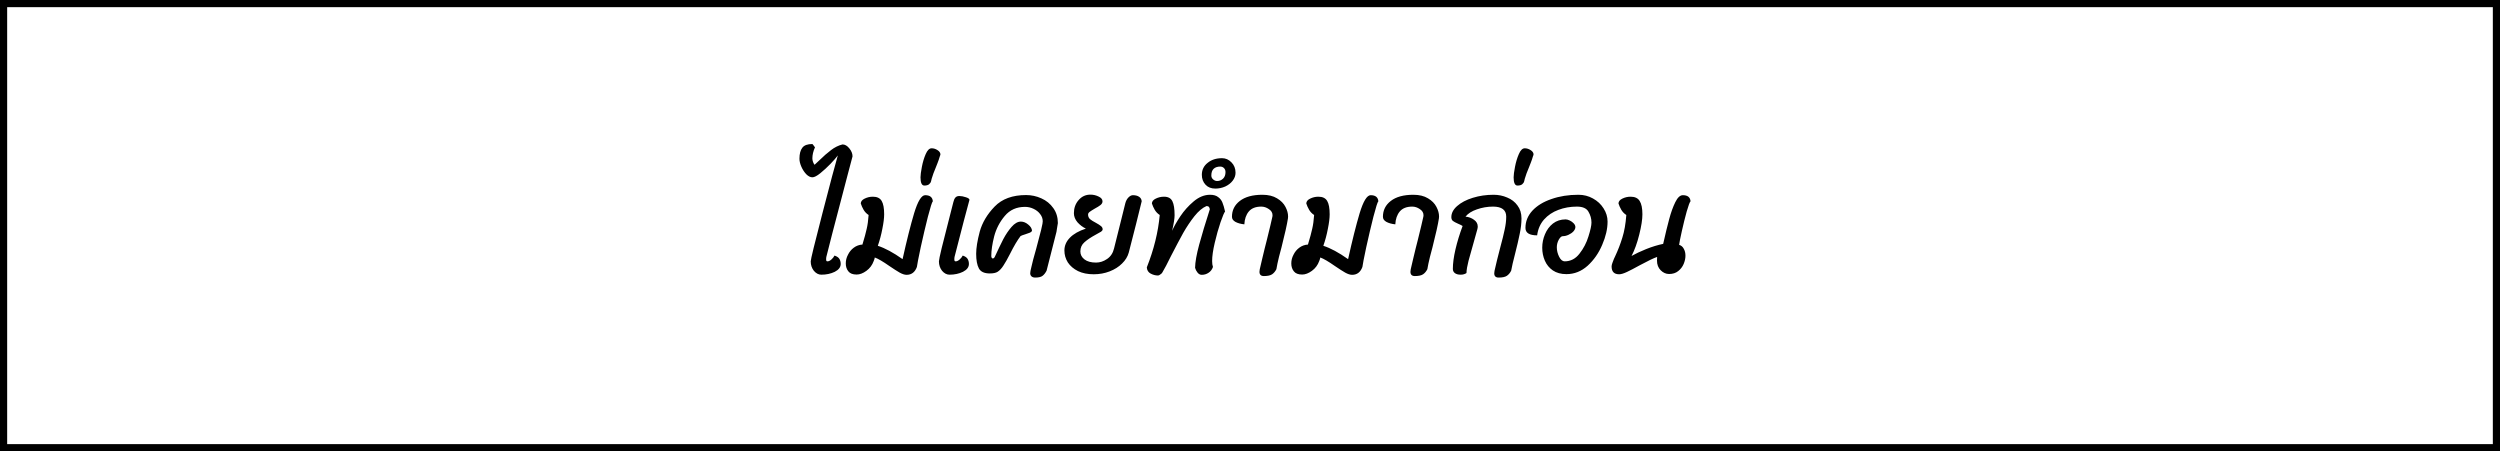 <svg width="349" height="63" viewBox="0 0 349 63" fill="none" xmlns="http://www.w3.org/2000/svg">
<path d="M116.959 21.699C116.754 21.981 116.415 22.371 115.941 22.87C115.468 23.357 114.994 23.792 114.521 24.176C114.047 24.56 113.676 24.752 113.407 24.752C113.125 24.752 112.844 24.611 112.562 24.33C112.281 24.035 112.05 23.683 111.871 23.274C111.692 22.864 111.602 22.493 111.602 22.16C111.602 21.482 111.737 20.97 112.005 20.624C112.261 20.278 112.729 20.106 113.407 20.106C113.458 20.144 113.522 20.221 113.599 20.336C113.676 20.438 113.733 20.515 113.772 20.566C113.529 21.104 113.407 21.622 113.407 22.122C113.407 22.275 113.439 22.442 113.503 22.621C113.567 22.787 113.637 22.915 113.714 23.005C113.97 22.774 114.175 22.582 114.329 22.429C114.956 21.814 115.519 21.322 116.018 20.95C116.517 20.566 117.049 20.304 117.612 20.163C117.957 20.163 118.277 20.349 118.572 20.72C118.866 21.078 119.013 21.45 119.013 21.834L118.361 24.291C116.453 31.549 115.455 35.395 115.365 35.83C115.34 35.933 115.327 36.054 115.327 36.195C115.327 36.323 115.346 36.406 115.385 36.445C115.423 36.47 115.468 36.483 115.519 36.483C115.685 36.483 115.865 36.4 116.057 36.234C116.249 36.067 116.396 35.882 116.498 35.677C116.844 35.792 117.074 35.952 117.189 36.157C117.305 36.362 117.362 36.592 117.362 36.848C117.362 37.296 117.087 37.661 116.537 37.942C115.986 38.211 115.359 38.346 114.655 38.346C114.271 38.346 113.925 38.166 113.618 37.808C113.324 37.437 113.177 36.995 113.177 36.483C113.177 36.214 113.721 33.981 114.809 29.782C115.897 25.571 116.613 22.877 116.959 21.699ZM123.428 29.917C123.428 30.442 123.344 31.114 123.178 31.933C123.024 32.752 122.813 33.546 122.544 34.314C123.543 34.634 124.695 35.254 126 36.176C126.576 33.578 127.114 31.44 127.613 29.763C128.125 28.086 128.637 27.248 129.149 27.248C129.815 27.248 130.173 27.53 130.224 28.093C130.109 28.208 129.879 28.931 129.533 30.262C129.2 31.581 128.868 32.995 128.535 34.506C128.215 36.016 128.036 36.938 127.997 37.27C127.728 38 127.248 38.365 126.557 38.365C126.288 38.365 125.968 38.262 125.597 38.058C125.239 37.853 124.759 37.546 124.157 37.136C123.261 36.509 122.583 36.112 122.122 35.946C122.096 36.099 122.045 36.266 121.968 36.445C121.764 37.008 121.424 37.462 120.951 37.808C120.477 38.154 120.023 38.326 119.588 38.326C119.05 38.326 118.666 38.179 118.436 37.885C118.192 37.59 118.071 37.219 118.071 36.771C118.071 36.349 118.173 35.946 118.378 35.562C118.57 35.165 118.839 34.838 119.184 34.582C119.543 34.314 119.946 34.166 120.394 34.141C120.676 33.219 120.874 32.49 120.989 31.952C121.117 31.414 121.207 30.768 121.258 30.013C120.976 29.834 120.746 29.597 120.567 29.302C120.388 28.995 120.253 28.694 120.164 28.4C120.176 28.118 120.356 27.894 120.701 27.728C121.06 27.549 121.444 27.459 121.853 27.459C122.442 27.459 122.852 27.658 123.082 28.054C123.312 28.438 123.428 29.059 123.428 29.917ZM131.19 21.853C131.113 22.134 131.011 22.435 130.883 22.755C130.767 23.062 130.684 23.274 130.633 23.389C130.39 23.952 130.198 24.477 130.057 24.963C130.044 25.002 130.019 25.11 129.98 25.29C129.942 25.456 129.846 25.603 129.692 25.731C129.539 25.846 129.321 25.904 129.039 25.904C128.681 25.904 128.502 25.52 128.502 24.752C128.502 24.445 128.566 23.958 128.694 23.293C128.822 22.627 129.001 22.032 129.231 21.507C129.462 20.97 129.737 20.701 130.057 20.701C130.339 20.701 130.607 20.784 130.863 20.95C131.119 21.104 131.26 21.296 131.286 21.526C131.286 21.578 131.273 21.635 131.247 21.699C131.222 21.75 131.203 21.802 131.19 21.853ZM133.091 28.208C133.155 27.939 133.244 27.734 133.359 27.594C133.487 27.44 133.673 27.363 133.916 27.363C134.198 27.363 134.505 27.421 134.838 27.536C135.171 27.638 135.337 27.76 135.337 27.901L134.55 30.838C133.769 33.821 133.34 35.485 133.263 35.83C133.238 35.933 133.225 36.054 133.225 36.195C133.225 36.323 133.244 36.406 133.283 36.445C133.321 36.47 133.366 36.483 133.417 36.483C133.583 36.483 133.763 36.4 133.955 36.234C134.147 36.067 134.294 35.882 134.396 35.677C134.742 35.792 134.972 35.952 135.087 36.157C135.203 36.362 135.26 36.592 135.26 36.848C135.26 37.296 134.985 37.661 134.435 37.942C133.884 38.211 133.257 38.346 132.553 38.346C132.169 38.346 131.823 38.166 131.516 37.808C131.222 37.437 131.075 36.995 131.075 36.483C131.075 36.15 131.587 34.019 132.611 30.09L133.091 28.208ZM142.474 32.95C142.039 33.514 141.546 34.346 140.996 35.446C140.638 36.15 140.33 36.694 140.074 37.078C139.831 37.462 139.562 37.75 139.268 37.942C139.025 38.096 138.66 38.173 138.174 38.173C137.418 38.173 136.913 37.942 136.657 37.482C136.401 37.008 136.273 36.323 136.273 35.427C136.273 34.621 136.439 33.59 136.772 32.336C137.118 31.082 137.809 29.917 138.846 28.842C139.882 27.766 141.348 27.229 143.242 27.229C143.985 27.229 144.695 27.382 145.374 27.69C146.065 27.997 146.622 28.451 147.044 29.053C147.466 29.642 147.678 30.339 147.678 31.146C147.678 31.184 147.633 31.459 147.543 31.971L147.486 32.355L146.103 37.789C145.937 38.109 145.751 38.346 145.546 38.499C145.342 38.666 144.996 38.749 144.51 38.749C144.292 38.749 144.119 38.691 143.991 38.576C143.876 38.461 143.818 38.32 143.818 38.154C143.818 38.077 143.831 37.962 143.857 37.808L143.991 37.232C144.094 36.733 144.311 35.907 144.644 34.755C144.695 34.55 144.83 34.038 145.047 33.219C145.278 32.387 145.438 31.728 145.527 31.242C145.553 31.062 145.566 30.947 145.566 30.896C145.566 30.525 145.444 30.186 145.201 29.878C144.97 29.571 144.663 29.328 144.279 29.149C143.908 28.97 143.511 28.88 143.089 28.88C141.911 28.88 140.97 29.302 140.266 30.147C139.562 30.979 139.07 31.926 138.788 32.989C138.519 34.051 138.385 34.966 138.385 35.734C138.385 35.824 138.404 35.907 138.442 35.984C138.481 36.048 138.532 36.08 138.596 36.08C138.711 36.08 138.807 35.997 138.884 35.83C139.332 34.858 139.722 34.045 140.055 33.392C140.401 32.739 140.785 32.17 141.207 31.683C141.642 31.184 142.078 30.934 142.513 30.934C142.871 30.934 143.217 31.075 143.55 31.357C143.882 31.626 144.055 31.914 144.068 32.221C144.042 32.31 143.953 32.394 143.799 32.47C143.658 32.534 143.441 32.611 143.146 32.701C142.814 32.803 142.59 32.886 142.474 32.95ZM156.463 30.915L157.097 28.362C157.186 28.029 157.334 27.76 157.538 27.555C157.743 27.35 157.948 27.248 158.153 27.248C158.498 27.248 158.78 27.318 158.998 27.459C159.228 27.6 159.356 27.811 159.382 28.093C159.33 28.298 159.068 29.36 158.594 31.28C158.108 33.226 157.769 34.55 157.577 35.254C157.423 35.818 157.11 36.33 156.636 36.79C156.175 37.251 155.599 37.616 154.908 37.885C154.217 38.154 153.474 38.288 152.681 38.288C151.836 38.288 151.106 38.141 150.492 37.846C149.878 37.539 149.404 37.136 149.071 36.637C148.751 36.125 148.591 35.568 148.591 34.966C148.591 34.301 148.847 33.706 149.359 33.181C149.871 32.656 150.614 32.234 151.586 31.914C151.151 31.709 150.761 31.414 150.415 31.03C150.082 30.634 149.916 30.211 149.916 29.763C149.916 29.046 150.134 28.438 150.569 27.939C151.004 27.427 151.554 27.171 152.22 27.171C152.63 27.171 153.014 27.261 153.372 27.44C153.73 27.606 153.91 27.83 153.91 28.112C153.91 28.304 153.814 28.477 153.622 28.63C153.442 28.771 153.174 28.938 152.815 29.13C152.508 29.309 152.278 29.456 152.124 29.571C151.97 29.686 151.894 29.814 151.894 29.955C151.894 30.211 151.983 30.422 152.162 30.589C152.342 30.742 152.617 30.915 152.988 31.107C153.295 31.274 153.526 31.421 153.679 31.549C153.846 31.677 153.929 31.83 153.929 32.01C153.929 32.125 153.858 32.234 153.718 32.336C153.577 32.426 153.327 32.566 152.969 32.758C152.303 33.117 151.778 33.469 151.394 33.814C151.01 34.147 150.818 34.576 150.818 35.101C150.818 35.549 151.01 35.92 151.394 36.214C151.778 36.509 152.316 36.656 153.007 36.656C153.545 36.656 154.057 36.49 154.543 36.157C155.042 35.824 155.369 35.331 155.522 34.678L156.463 30.915ZM168.888 29.226C168.875 29.085 168.837 28.976 168.773 28.899C168.709 28.81 168.593 28.765 168.427 28.765C167.877 28.995 167.313 29.469 166.737 30.186C166.174 30.902 165.656 31.677 165.182 32.509C164.721 33.341 164.152 34.416 163.473 35.734C162.974 36.758 162.577 37.514 162.283 38C162.257 38.09 162.168 38.186 162.014 38.288C161.873 38.403 161.758 38.461 161.669 38.461C161.31 38.461 160.965 38.371 160.632 38.192C160.299 38.013 160.12 37.725 160.094 37.328C161.08 34.845 161.681 32.406 161.899 30.013C161.617 29.834 161.387 29.597 161.208 29.302C161.029 28.995 160.894 28.694 160.805 28.4C160.817 28.118 160.997 27.894 161.342 27.728C161.701 27.549 162.085 27.459 162.494 27.459C163.07 27.459 163.461 27.67 163.665 28.093C163.87 28.502 163.973 29.155 163.973 30.051C163.973 30.499 163.857 31.222 163.627 32.221C163.883 31.632 164.267 30.954 164.779 30.186C165.291 29.418 165.912 28.726 166.641 28.112C167.371 27.498 168.133 27.19 168.926 27.19C169.413 27.19 169.79 27.299 170.059 27.517C170.341 27.722 170.539 27.978 170.654 28.285C170.782 28.592 170.904 29.008 171.019 29.533C170.904 29.648 170.693 30.147 170.385 31.03C170.091 31.901 169.822 32.854 169.579 33.891C169.336 34.928 169.214 35.779 169.214 36.445C169.214 36.778 169.253 37.053 169.329 37.27C169.201 37.629 168.997 37.898 168.715 38.077C168.433 38.269 168.113 38.365 167.755 38.365C167.537 38.365 167.345 38.262 167.179 38.058C167.013 37.853 166.897 37.629 166.833 37.386C166.846 36.592 167.038 35.51 167.409 34.141C167.781 32.771 168.273 31.133 168.888 29.226ZM169.659 26.326C169.083 26.326 168.629 26.147 168.296 25.789C167.95 25.418 167.777 24.957 167.777 24.406C167.777 23.715 168.046 23.158 168.584 22.736C169.109 22.301 169.781 22.083 170.6 22.083C171.099 22.083 171.534 22.275 171.905 22.659C172.289 23.043 172.481 23.53 172.481 24.118C172.481 24.515 172.347 24.886 172.078 25.232C171.822 25.565 171.477 25.834 171.041 26.038C170.606 26.23 170.145 26.326 169.659 26.326ZM169.909 25.27C170.229 25.27 170.504 25.162 170.734 24.944C170.965 24.726 171.08 24.419 171.08 24.022C171.08 23.792 171.009 23.606 170.869 23.466C170.728 23.325 170.555 23.254 170.35 23.254C169.953 23.254 169.646 23.357 169.429 23.562C169.211 23.766 169.102 24.08 169.102 24.502C169.102 24.733 169.192 24.918 169.371 25.059C169.537 25.2 169.717 25.27 169.909 25.27ZM179.797 30.493C179.669 31.325 179.368 32.675 178.894 34.544C178.843 34.736 178.728 35.171 178.549 35.85C178.382 36.528 178.261 37.104 178.184 37.578C178.03 37.885 177.832 38.122 177.589 38.288C177.345 38.454 176.961 38.538 176.437 38.538C176.027 38.538 175.822 38.339 175.822 37.942C175.822 37.866 175.835 37.75 175.861 37.597L176.206 36.118C176.334 35.581 176.449 35.101 176.552 34.678C176.667 34.243 176.763 33.866 176.84 33.546C177.237 31.946 177.499 30.845 177.627 30.243C177.64 30.192 177.646 30.128 177.646 30.051C177.646 29.693 177.473 29.405 177.128 29.187C176.795 28.957 176.443 28.842 176.072 28.842C175.291 28.842 174.709 29.072 174.325 29.533C173.953 29.981 173.749 30.576 173.71 31.318C173.211 31.267 172.795 31.152 172.462 30.973C172.142 30.794 171.982 30.557 171.982 30.262C171.982 29.354 172.347 28.618 173.077 28.054C173.819 27.478 174.869 27.19 176.225 27.19C177.057 27.19 177.742 27.357 178.28 27.69C178.817 28.01 179.208 28.406 179.451 28.88C179.694 29.341 179.816 29.789 179.816 30.224C179.816 30.352 179.809 30.442 179.797 30.493ZM185.621 29.917C185.621 30.442 185.538 31.114 185.372 31.933C185.218 32.752 185.007 33.546 184.738 34.314C185.737 34.634 186.889 35.254 188.194 36.176C188.77 33.578 189.308 31.44 189.807 29.763C190.319 28.086 190.831 27.248 191.343 27.248C192.009 27.248 192.367 27.53 192.418 28.093C192.303 28.208 192.073 28.931 191.727 30.262C191.394 31.581 191.061 32.995 190.729 34.506C190.409 36.016 190.229 36.938 190.191 37.27C189.922 38 189.442 38.365 188.751 38.365C188.482 38.365 188.162 38.262 187.791 38.058C187.433 37.853 186.953 37.546 186.351 37.136C185.455 36.509 184.777 36.112 184.316 35.946C184.29 36.099 184.239 36.266 184.162 36.445C183.957 37.008 183.618 37.462 183.145 37.808C182.671 38.154 182.217 38.326 181.781 38.326C181.244 38.326 180.86 38.179 180.629 37.885C180.386 37.59 180.265 37.219 180.265 36.771C180.265 36.349 180.367 35.946 180.572 35.562C180.764 35.165 181.033 34.838 181.378 34.582C181.737 34.314 182.14 34.166 182.588 34.141C182.869 33.219 183.068 32.49 183.183 31.952C183.311 31.414 183.401 30.768 183.452 30.013C183.17 29.834 182.94 29.597 182.761 29.302C182.581 28.995 182.447 28.694 182.357 28.4C182.37 28.118 182.549 27.894 182.895 27.728C183.253 27.549 183.637 27.459 184.047 27.459C184.636 27.459 185.045 27.658 185.276 28.054C185.506 28.438 185.621 29.059 185.621 29.917ZM200.872 30.493C200.744 31.325 200.443 32.675 199.969 34.544C199.918 34.736 199.803 35.171 199.624 35.85C199.457 36.528 199.336 37.104 199.259 37.578C199.105 37.885 198.907 38.122 198.664 38.288C198.42 38.454 198.036 38.538 197.512 38.538C197.102 38.538 196.897 38.339 196.897 37.942C196.897 37.866 196.91 37.75 196.936 37.597L197.281 36.118C197.409 35.581 197.524 35.101 197.627 34.678C197.742 34.243 197.838 33.866 197.915 33.546C198.312 31.946 198.574 30.845 198.702 30.243C198.715 30.192 198.721 30.128 198.721 30.051C198.721 29.693 198.548 29.405 198.203 29.187C197.87 28.957 197.518 28.842 197.147 28.842C196.366 28.842 195.784 29.072 195.4 29.533C195.028 29.981 194.824 30.576 194.785 31.318C194.286 31.267 193.87 31.152 193.537 30.973C193.217 30.794 193.057 30.557 193.057 30.262C193.057 29.354 193.422 28.618 194.152 28.054C194.894 27.478 195.944 27.19 197.3 27.19C198.132 27.19 198.817 27.357 199.355 27.69C199.892 28.01 200.283 28.406 200.526 28.88C200.769 29.341 200.891 29.789 200.891 30.224C200.891 30.352 200.884 30.442 200.872 30.493ZM210.959 37.789C210.805 38.096 210.607 38.333 210.364 38.499C210.12 38.666 209.736 38.749 209.212 38.749C208.802 38.749 208.597 38.55 208.597 38.154C208.597 38.077 208.61 37.962 208.636 37.808L208.981 36.33C209.071 35.984 209.154 35.658 209.231 35.35C209.308 35.043 209.378 34.768 209.442 34.525C209.724 33.488 209.928 32.656 210.056 32.029C210.197 31.389 210.268 30.794 210.268 30.243C210.268 29.309 209.653 28.842 208.424 28.842C207.656 28.842 206.908 28.97 206.178 29.226C205.461 29.469 204.93 29.808 204.584 30.243C205.032 30.282 205.429 30.429 205.775 30.685C206.12 30.928 206.293 31.242 206.293 31.626C206.293 31.741 206.274 31.869 206.236 32.01L205.775 33.661C205.442 34.8 205.186 35.715 205.007 36.406C204.828 37.098 204.732 37.667 204.719 38.115C204.501 38.269 204.232 38.346 203.912 38.346C203.554 38.346 203.279 38.269 203.087 38.115C202.908 37.974 202.818 37.782 202.818 37.539C202.818 36.771 202.94 35.862 203.183 34.813C203.426 33.763 203.759 32.675 204.181 31.549C204.053 31.459 203.836 31.35 203.528 31.222C203.208 31.082 202.972 30.954 202.818 30.838C202.677 30.71 202.607 30.538 202.607 30.32C202.607 29.757 202.876 29.238 203.413 28.765C203.964 28.278 204.693 27.894 205.602 27.613C206.511 27.331 207.477 27.19 208.501 27.19C209.18 27.19 209.813 27.318 210.402 27.574C211.004 27.818 211.484 28.189 211.842 28.688C212.213 29.174 212.399 29.776 212.399 30.493C212.399 31.158 212.316 31.882 212.149 32.662C211.996 33.43 211.778 34.365 211.496 35.466C211.24 36.438 211.061 37.213 210.959 37.789ZM213.99 21.853C213.913 22.134 213.811 22.435 213.683 22.755C213.568 23.062 213.484 23.274 213.433 23.389C213.19 23.952 212.998 24.477 212.857 24.963C212.844 25.002 212.819 25.11 212.78 25.29C212.742 25.456 212.646 25.603 212.492 25.731C212.339 25.846 212.121 25.904 211.84 25.904C211.481 25.904 211.302 25.52 211.302 24.752C211.302 24.445 211.366 23.958 211.494 23.293C211.622 22.627 211.801 22.032 212.032 21.507C212.262 20.97 212.537 20.701 212.857 20.701C213.139 20.701 213.408 20.784 213.664 20.95C213.92 21.104 214.06 21.296 214.086 21.526C214.086 21.578 214.073 21.635 214.048 21.699C214.022 21.75 214.003 21.802 213.99 21.853ZM214.585 32.854C213.497 32.854 212.953 32.509 212.953 31.818C212.953 30.922 213.273 30.122 213.913 29.418C214.566 28.714 215.456 28.17 216.582 27.786C217.708 27.389 218.963 27.19 220.345 27.19C221.088 27.19 221.766 27.363 222.38 27.709C223.008 28.054 223.5 28.515 223.859 29.091C224.23 29.667 224.416 30.282 224.416 30.934C224.416 31.946 224.166 33.027 223.667 34.179C223.18 35.331 222.502 36.304 221.632 37.098C220.761 37.878 219.776 38.269 218.675 38.269C217.92 38.269 217.286 38.096 216.774 37.75C216.275 37.405 215.904 36.95 215.66 36.387C215.417 35.824 215.296 35.222 215.296 34.582C215.296 33.93 215.424 33.302 215.68 32.701C215.936 32.086 216.307 31.587 216.793 31.203C217.292 30.819 217.881 30.627 218.56 30.627C218.726 30.627 218.918 30.678 219.136 30.781C219.353 30.883 219.539 31.018 219.692 31.184C219.846 31.35 219.923 31.523 219.923 31.702C219.923 31.894 219.833 32.093 219.654 32.298C219.475 32.49 219.244 32.65 218.963 32.778C218.694 32.906 218.425 32.97 218.156 32.97C217.977 32.97 217.792 33.136 217.6 33.469C217.42 33.802 217.331 34.154 217.331 34.525C217.331 34.973 217.44 35.414 217.657 35.85C217.875 36.272 218.131 36.483 218.425 36.483C219.257 36.483 219.948 36.125 220.499 35.408C221.062 34.691 221.478 33.891 221.747 33.008C222.028 32.125 222.169 31.478 222.169 31.069C222.169 30.531 222.028 30.026 221.747 29.552C221.478 29.078 220.94 28.842 220.134 28.842C219.212 28.842 218.348 28.995 217.542 29.302C216.748 29.597 216.083 30.045 215.545 30.646C215.02 31.248 214.7 31.984 214.585 32.854ZM231.334 35.869C230.873 36.022 230.061 36.413 228.896 37.04C228.179 37.437 227.59 37.744 227.129 37.962C226.669 38.179 226.304 38.288 226.035 38.288C225.331 38.288 224.979 37.923 224.979 37.194C224.979 37.066 225.017 36.899 225.094 36.694C225.171 36.477 225.241 36.291 225.305 36.138C225.382 35.984 225.433 35.875 225.459 35.811C225.869 34.941 226.208 34.064 226.477 33.181C226.758 32.298 226.944 31.242 227.033 30.013C226.752 29.834 226.521 29.597 226.342 29.302C226.163 28.995 226.029 28.694 225.939 28.4C225.952 28.118 226.131 27.894 226.477 27.728C226.835 27.549 227.219 27.459 227.629 27.459C228.23 27.459 228.653 27.658 228.896 28.054C229.152 28.451 229.28 29.072 229.28 29.917C229.28 30.634 229.133 31.581 228.838 32.758C228.544 33.936 228.185 34.928 227.763 35.734C228.301 35.427 228.979 35.107 229.798 34.774C230.63 34.442 231.424 34.198 232.179 34.045C232.499 32.624 232.781 31.466 233.024 30.57C233.267 29.661 233.549 28.88 233.869 28.227C234.189 27.574 234.541 27.248 234.925 27.248C235.59 27.248 235.949 27.53 236 28.093C235.885 28.208 235.705 28.688 235.462 29.533C235.232 30.365 235.008 31.267 234.79 32.24C234.573 33.213 234.445 33.859 234.406 34.179C234.701 34.269 234.918 34.454 235.059 34.736C235.213 35.005 235.289 35.325 235.289 35.696C235.289 36.067 235.206 36.451 235.04 36.848C234.873 37.245 234.617 37.578 234.272 37.846C233.939 38.115 233.517 38.25 233.005 38.25C232.569 38.25 232.179 38.077 231.833 37.731C231.488 37.386 231.315 36.931 231.315 36.368C231.315 36.163 231.321 35.997 231.334 35.869Z" fill="black"/>
<rect x="0.5" y="0.5" width="348" height="62" stroke="black"/>
</svg>
